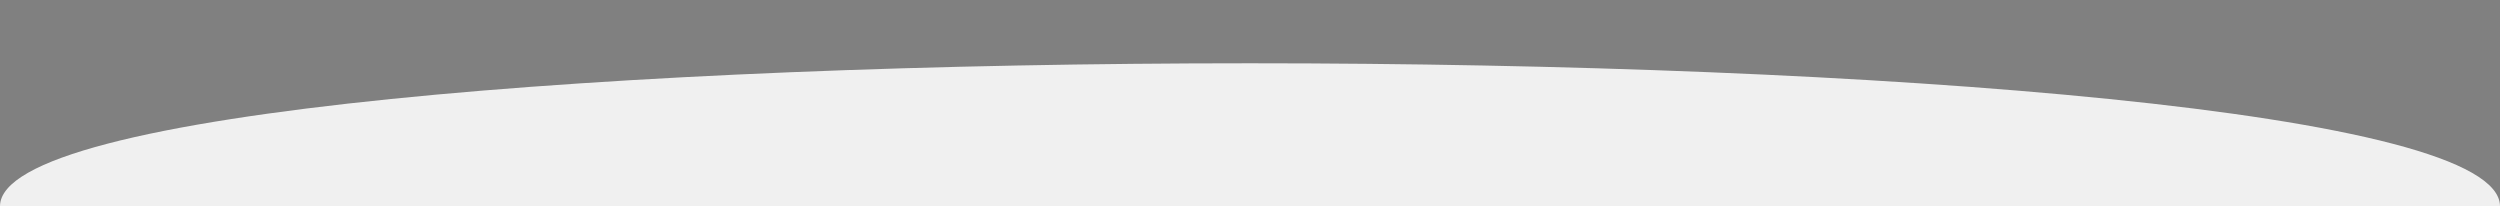 <?xml version="1.0" encoding="utf-8"?>
<!-- Generator: Adobe Illustrator 22.0.0, SVG Export Plug-In . SVG Version: 6.00 Build 0)  -->
<svg version="1.1" id="图层_1" xmlns="http://www.w3.org/2000/svg" xmlns:xlink="http://www.w3.org/1999/xlink" x="0px" y="0px"
	 viewBox="0 0 800 66" style="enable-background:new 0 0 800 66;" xml:space="preserve">
<rect x="0" y="0" width="800" height="66" fill="#808080" stroke="none"/>
<style type="text/css">
	.st0{fill:rgba(240, 240, 240, 1);}
	.st1{fill:none;stroke:#000000;stroke-miterlimit:10;}
</style>
<path class="st0" d="M0,66L0,66C0,5,800,5,800,66l0,0H0z"/>
<path class="st1" d="M907,71"/>
<path class="st1" d="M-114,71"/>
<path class="st1" d="M800,66"/>
<path class="st1" d="M0,66"/>
</svg>
